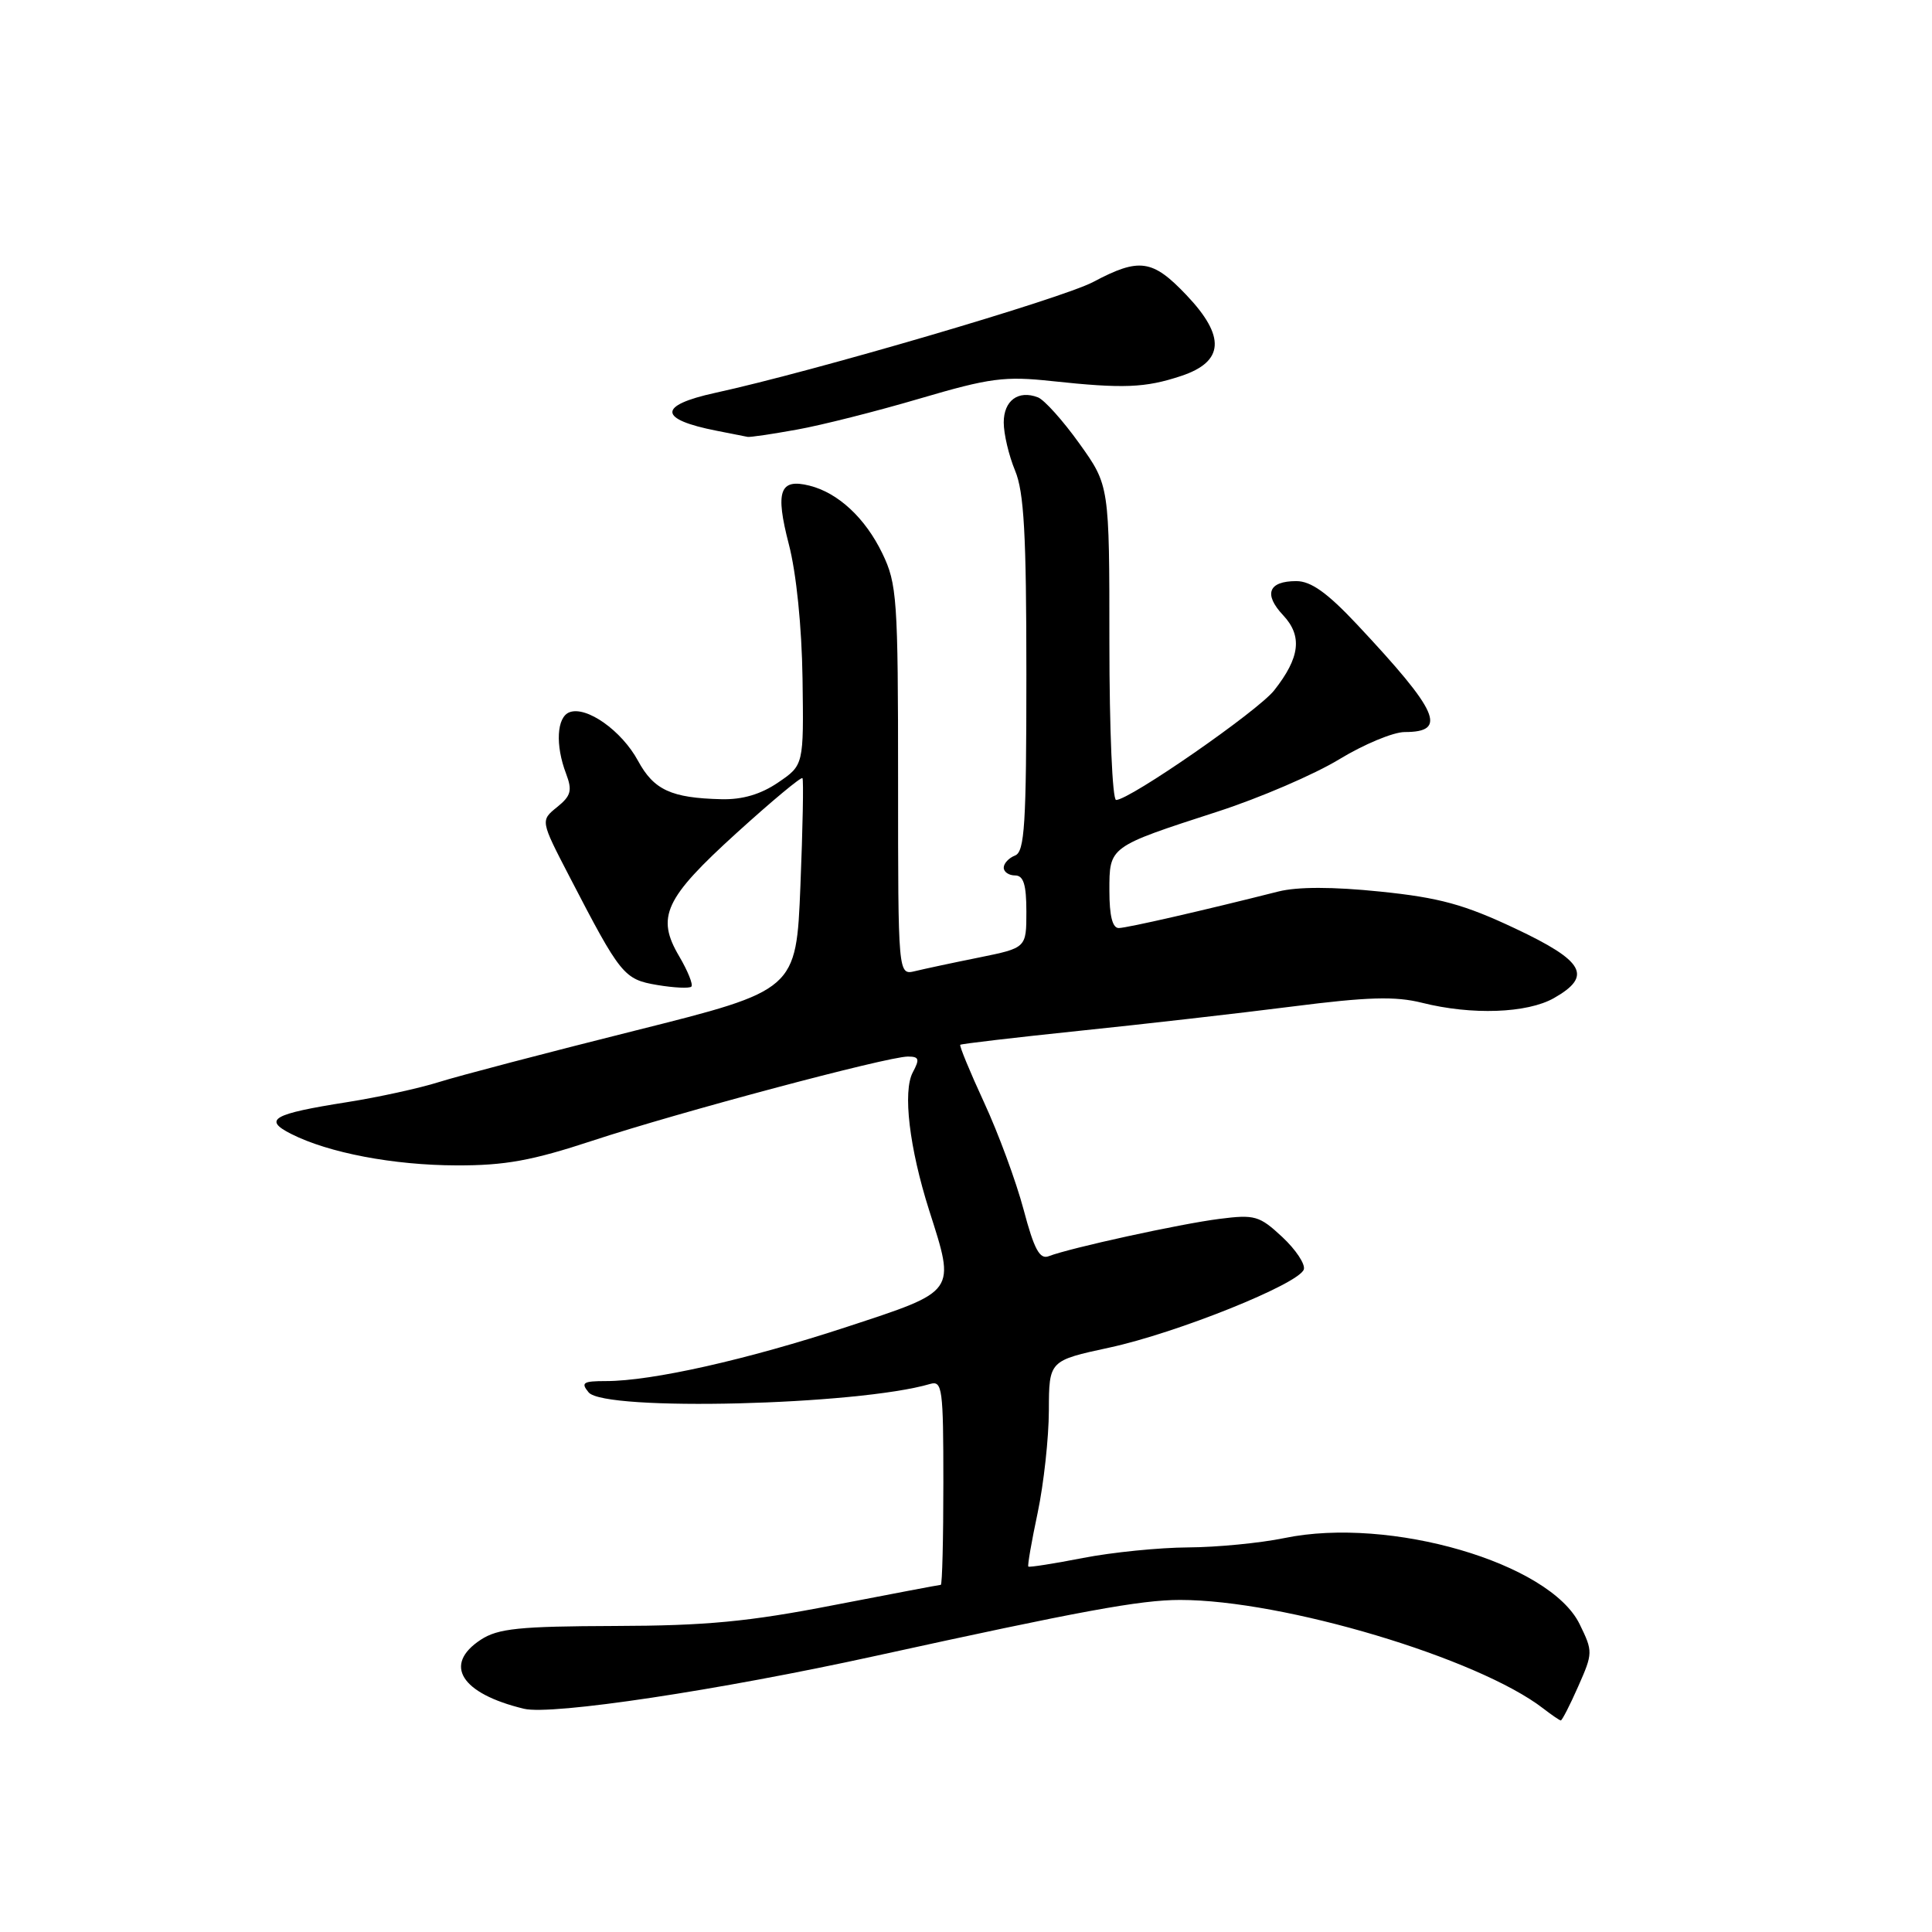 <?xml version="1.0" encoding="UTF-8" standalone="no"?>
<!DOCTYPE svg PUBLIC "-//W3C//DTD SVG 1.1//EN" "http://www.w3.org/Graphics/SVG/1.1/DTD/svg11.dtd" >
<svg xmlns="http://www.w3.org/2000/svg" xmlns:xlink="http://www.w3.org/1999/xlink" version="1.1" viewBox="0 0 256 256">
 <g >
 <path fill="currentColor"
d=" M 209.12 223.46 C 211.08 219.04 211.08 218.83 209.31 215.21 C 205.35 207.09 184.17 200.91 170.20 203.80 C 167.00 204.46 161.26 205.02 157.44 205.04 C 153.62 205.06 147.35 205.69 143.50 206.44 C 139.65 207.19 136.39 207.70 136.26 207.58 C 136.13 207.46 136.69 204.24 137.50 200.43 C 138.30 196.62 138.97 190.53 138.98 186.89 C 139.00 180.29 139.00 180.29 147.01 178.56 C 155.95 176.63 172.12 170.13 172.76 168.21 C 172.99 167.53 171.71 165.59 169.91 163.91 C 166.88 161.09 166.27 160.91 161.57 161.51 C 156.41 162.16 141.75 165.37 138.97 166.45 C 137.77 166.92 137.03 165.56 135.63 160.27 C 134.64 156.55 132.29 150.17 130.40 146.09 C 128.52 142.02 127.10 138.57 127.24 138.44 C 127.38 138.31 134.47 137.48 143.00 136.59 C 151.53 135.71 164.22 134.26 171.22 133.37 C 181.23 132.09 184.90 131.99 188.41 132.87 C 195.00 134.53 202.36 134.27 205.91 132.25 C 211.05 129.33 209.94 127.35 200.75 123.02 C 194.03 119.85 190.72 118.94 182.89 118.14 C 176.58 117.49 171.94 117.49 169.39 118.13 C 159.47 120.64 149.38 122.95 148.25 122.97 C 147.41 122.99 147.00 121.35 147.00 118.04 C 147.00 112.14 146.88 112.23 161.34 107.54 C 166.93 105.73 174.17 102.61 177.44 100.62 C 180.71 98.63 184.62 97.00 186.13 97.00 C 191.85 97.00 190.66 94.32 179.82 82.75 C 175.88 78.55 173.71 77.00 171.77 77.00 C 168.07 77.00 167.40 78.73 170.02 81.52 C 172.60 84.27 172.26 87.13 168.84 91.47 C 166.70 94.20 149.68 106.00 147.89 106.00 C 147.40 106.00 147.00 96.68 147.00 85.16 C 147.00 64.33 147.00 64.33 143.03 58.78 C 140.85 55.73 138.37 52.97 137.53 52.65 C 134.93 51.65 133.00 53.08 133.00 55.98 C 133.00 57.51 133.68 60.37 134.50 62.35 C 135.69 65.19 136.00 70.80 136.00 89.36 C 136.00 109.26 135.77 112.87 134.50 113.36 C 133.68 113.68 133.00 114.40 133.00 114.97 C 133.00 115.54 133.68 116.00 134.50 116.00 C 135.62 116.00 136.00 117.20 136.00 120.80 C 136.00 125.60 136.00 125.60 129.75 126.87 C 126.31 127.56 122.49 128.38 121.25 128.68 C 119.00 129.22 119.00 129.22 119.00 103.42 C 119.00 79.32 118.86 77.35 116.91 73.32 C 114.65 68.64 111.06 65.30 107.26 64.35 C 103.31 63.36 102.70 65.07 104.52 72.10 C 105.52 75.92 106.24 83.04 106.34 89.92 C 106.50 101.38 106.50 101.38 103.10 103.69 C 100.81 105.25 98.37 105.97 95.60 105.90 C 88.94 105.74 86.64 104.68 84.54 100.81 C 82.38 96.82 77.71 93.51 75.45 94.38 C 73.77 95.03 73.56 98.72 75.01 102.52 C 75.85 104.75 75.67 105.45 73.81 106.95 C 71.61 108.73 71.61 108.73 75.44 116.12 C 82.24 129.24 82.66 129.77 87.10 130.52 C 89.32 130.89 91.35 130.99 91.61 130.73 C 91.87 130.47 91.14 128.66 90.00 126.72 C 86.91 121.49 88.06 119.04 97.63 110.35 C 102.26 106.15 106.17 102.89 106.33 103.11 C 106.49 103.32 106.37 109.74 106.06 117.36 C 105.50 131.21 105.50 131.21 84.16 136.56 C 72.42 139.50 60.72 142.57 58.16 143.38 C 55.60 144.19 50.12 145.39 46.00 146.04 C 36.12 147.60 34.81 148.34 38.58 150.25 C 43.53 152.76 52.13 154.40 60.50 154.42 C 66.91 154.44 70.49 153.79 78.50 151.15 C 89.80 147.42 117.57 140.01 120.29 140.00 C 121.79 140.00 121.89 140.33 120.95 142.09 C 119.60 144.62 120.49 152.10 123.12 160.38 C 126.61 171.32 126.84 171.01 112.24 175.81 C 99.01 180.16 86.39 183.00 80.29 183.00 C 77.26 183.00 76.93 183.21 78.00 184.50 C 80.11 187.04 113.65 186.21 123.25 183.38 C 124.86 182.91 125.00 183.98 125.00 196.43 C 125.00 203.89 124.85 210.00 124.66 210.00 C 124.48 210.00 118.06 211.22 110.41 212.70 C 99.21 214.88 93.57 215.42 81.46 215.45 C 68.80 215.49 65.99 215.78 63.71 217.27 C 58.67 220.57 61.07 224.41 69.43 226.42 C 73.09 227.31 95.31 223.96 116.00 219.42 C 143.17 213.46 151.10 212.00 156.36 212.00 C 170.08 212.00 195.87 219.71 204.50 226.39 C 205.60 227.24 206.64 227.95 206.81 227.97 C 206.97 227.99 208.02 225.96 209.12 223.46 Z  M 105.57 56.93 C 108.83 56.35 116.18 54.49 121.91 52.80 C 131.16 50.08 133.11 49.82 139.41 50.50 C 148.84 51.51 151.74 51.40 156.50 49.82 C 162.21 47.93 162.43 44.59 157.21 39.10 C 152.71 34.36 150.96 34.12 144.86 37.36 C 140.74 39.55 107.79 49.22 94.75 52.06 C 87.13 53.73 87.21 55.56 94.97 57.08 C 96.91 57.46 98.75 57.82 99.07 57.89 C 99.38 57.95 102.30 57.52 105.57 56.93 Z "/>
</g>
</svg>